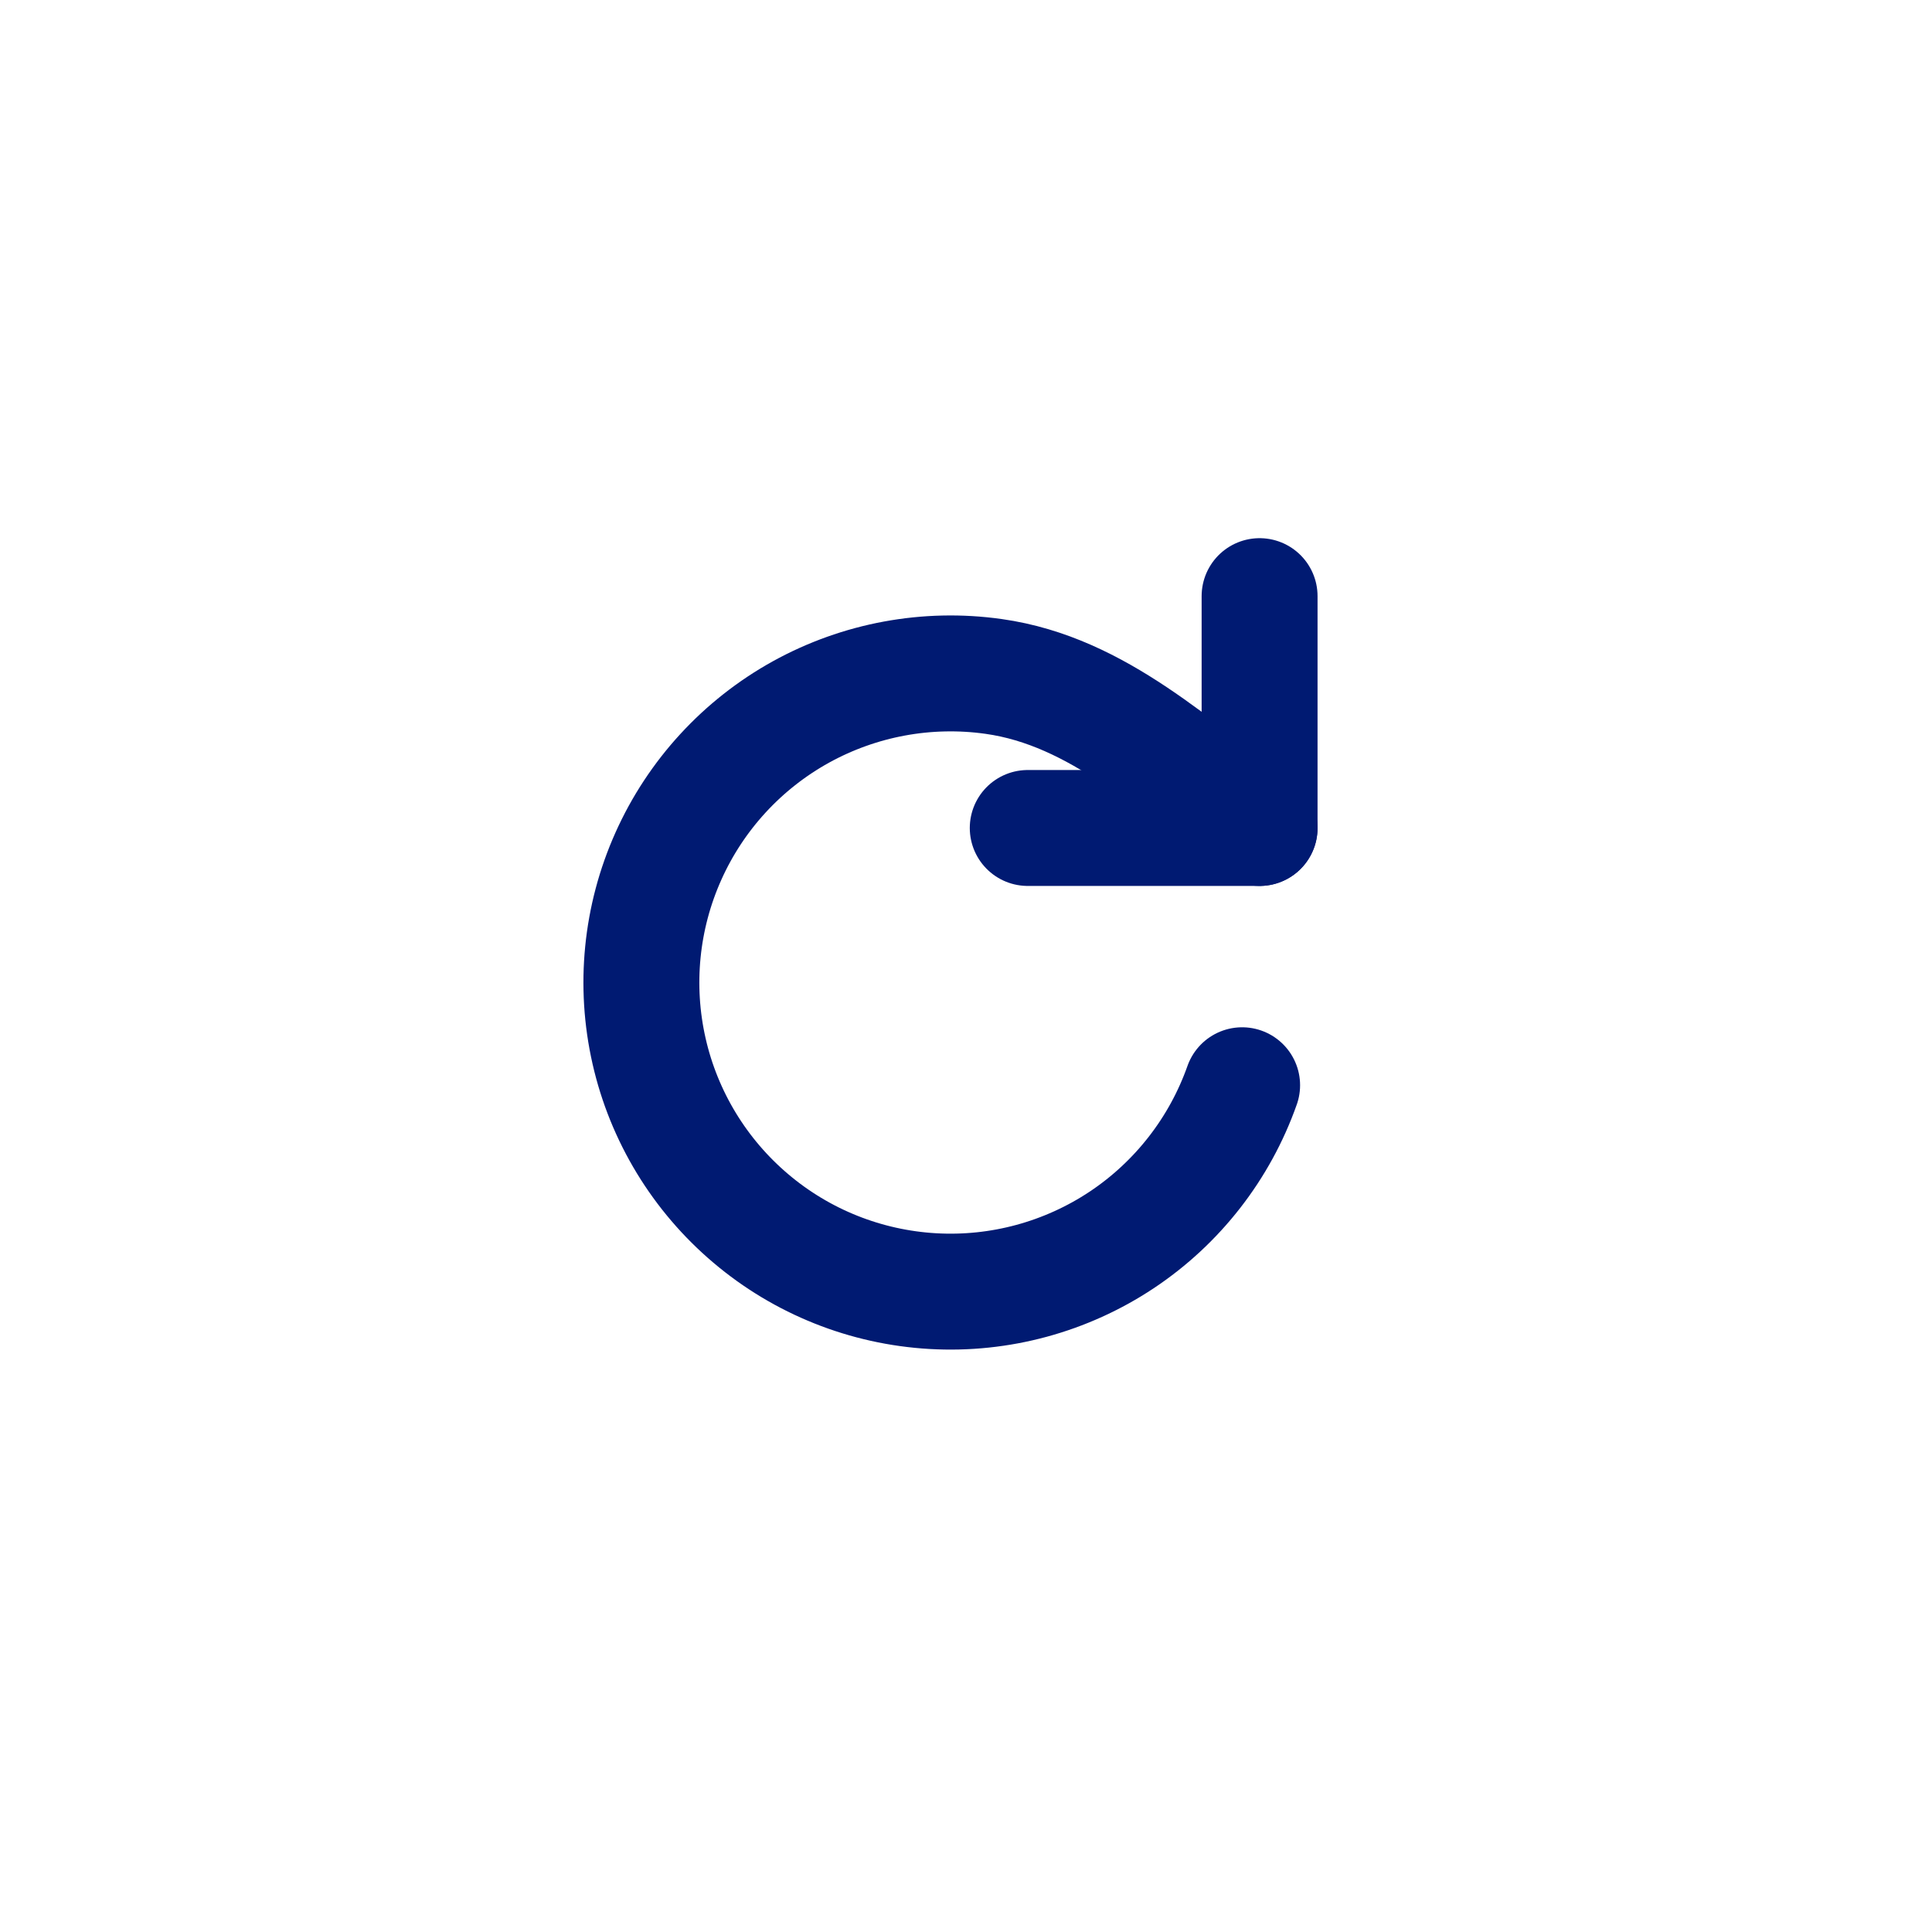 <svg width="25" height="25" viewBox="0 0 25 25" fill="none" xmlns="http://www.w3.org/2000/svg">
<path d="M16.299 10.714C15.217 9.947 14.222 8.945 12.857 8.753C11.998 8.632 11.123 8.794 10.364 9.213C9.605 9.633 9.003 10.288 8.649 11.079C8.294 11.871 8.207 12.756 8.399 13.601C8.591 14.447 9.054 15.207 9.716 15.767C10.378 16.328 11.204 16.657 12.07 16.707C12.936 16.757 13.794 16.524 14.516 16.044C15.238 15.563 15.784 14.861 16.073 14.043" stroke="#001A72" stroke-width="1.5" stroke-linecap="round" stroke-linejoin="round"/>
<path d="M16.299 7.714V10.714H13.299" stroke="#001A72" stroke-width="1.5" stroke-linecap="round" stroke-linejoin="round"/>
</svg>
